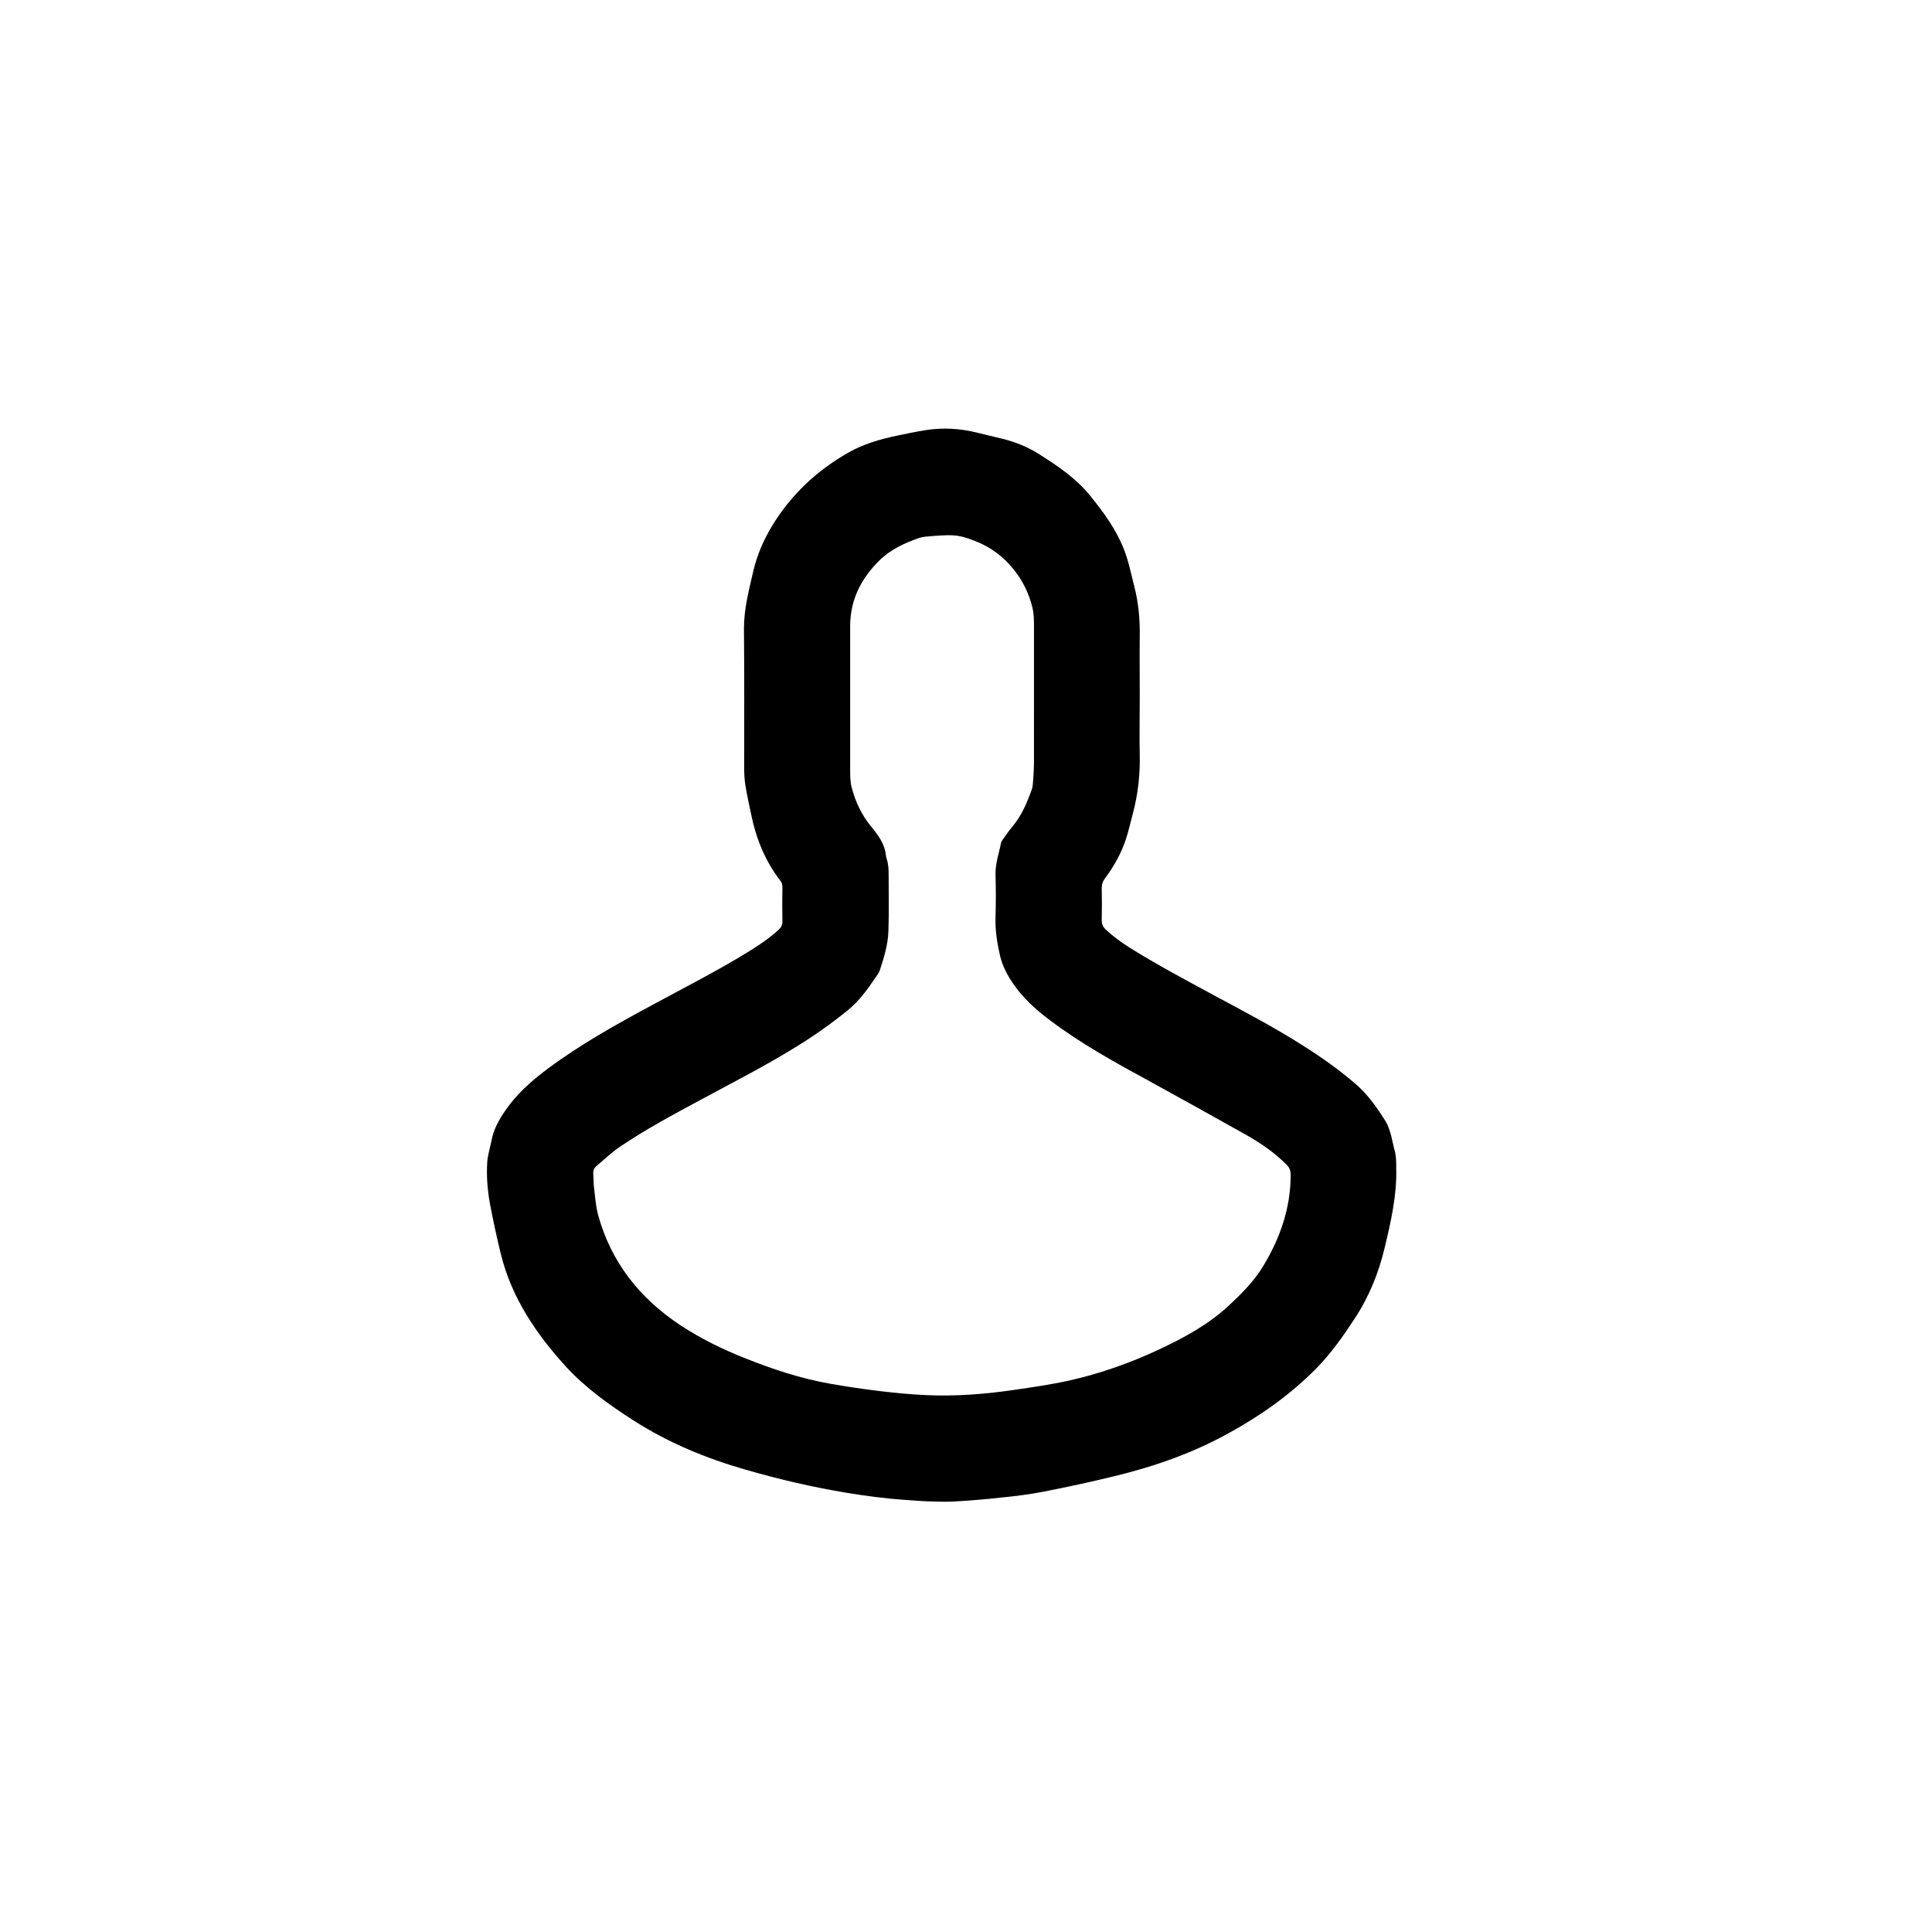 <?xml version="1.0" encoding="utf-8"?>
<!-- Generator: Adobe Illustrator 26.0.1, SVG Export Plug-In . SVG Version: 6.00 Build 0)  -->
<svg version="1.1" id="Слой_1" xmlns="http://www.w3.org/2000/svg" xmlns:xlink="http://www.w3.org/1999/xlink" x="0px" y="0px"
	 viewBox="0 0 86.4 86.4" style="enable-background:new 0 0 86.4 86.4;" xml:space="preserve">
<path d="M50.97,31.17c0,0.86-0.02,1.73,0,2.59c0.02,0.89-0.08,1.77-0.31,2.63c-0.1,0.37-0.18,0.74-0.3,1.11
	c-0.21,0.65-0.54,1.24-0.95,1.79c-0.1,0.13-0.14,0.26-0.14,0.42c0.01,0.48,0.01,0.96,0,1.44c0,0.18,0.05,0.3,0.18,0.42
	c0.33,0.31,0.69,0.57,1.07,0.81c1.21,0.76,2.48,1.43,3.73,2.11c1.34,0.72,2.7,1.43,3.99,2.25c0.84,0.53,1.65,1.1,2.4,1.75
	c0.55,0.48,0.96,1.07,1.34,1.68c0.1,0.16,0.15,0.35,0.21,0.53c0.06,0.22,0.1,0.45,0.16,0.68c0.09,0.29,0.09,0.58,0.09,0.88
	c0.03,1.21-0.24,2.38-0.52,3.55c-0.27,1.13-0.7,2.19-1.34,3.16c-0.51,0.78-1.05,1.55-1.71,2.22c-1.15,1.17-2.48,2.11-3.92,2.9
	c-1.6,0.89-3.32,1.49-5.09,1.92c-1.06,0.26-2.13,0.49-3.2,0.7c-0.62,0.12-1.25,0.2-1.87,0.26c-0.71,0.08-1.43,0.14-2.15,0.18
	c-0.39,0.02-0.78,0-1.17-0.01c-0.31-0.01-0.62-0.04-0.93-0.06c-0.92-0.06-1.83-0.18-2.73-0.33c-1.5-0.25-2.99-0.6-4.45-1.02
	c-1.78-0.51-3.48-1.21-5.05-2.22c-1.07-0.69-2.11-1.43-2.98-2.37c-1.35-1.48-2.46-3.11-2.94-5.09c-0.18-0.74-0.34-1.48-0.48-2.22
	c-0.11-0.61-0.16-1.24-0.12-1.86c0.02-0.32,0.13-0.64,0.19-0.96c0.09-0.49,0.32-0.91,0.6-1.32c0.51-0.75,1.16-1.33,1.88-1.87
	c1.47-1.1,3.07-1.99,4.68-2.86c1.44-0.78,2.9-1.52,4.3-2.38c0.48-0.3,0.96-0.61,1.38-1c0.11-0.1,0.17-0.21,0.17-0.37
	c-0.01-0.5-0.01-1.01,0-1.51c0-0.11-0.01-0.22-0.09-0.31c-0.68-0.88-1.09-1.89-1.31-2.98c-0.09-0.44-0.19-0.87-0.26-1.32
	c-0.04-0.26-0.05-0.53-0.05-0.79c0-2.06,0.01-4.13-0.01-6.19c0-0.9,0.23-1.75,0.43-2.62c0.17-0.7,0.45-1.34,0.82-1.96
	c0.85-1.4,2-2.48,3.42-3.29c0.67-0.38,1.39-0.59,2.14-0.75c0.43-0.09,0.86-0.18,1.29-0.25c0.8-0.13,1.59-0.08,2.37,0.12
	c0.37,0.09,0.74,0.18,1.12,0.27c0.55,0.14,1.08,0.35,1.56,0.65c0.86,0.54,1.71,1.11,2.35,1.91c0.59,0.73,1.14,1.48,1.49,2.37
	c0.21,0.53,0.32,1.09,0.46,1.64c0.19,0.72,0.26,1.46,0.25,2.21C50.96,29.33,50.97,30.25,50.97,31.17L50.97,31.17z M46.24,31.19
	L46.24,31.19c0-1.05,0-2.1,0-3.14c0-0.29,0-0.6-0.07-0.88c-0.15-0.61-0.42-1.18-0.81-1.67c-0.47-0.6-1.07-1.05-1.79-1.32
	c-0.19-0.07-0.39-0.15-0.59-0.19c-0.41-0.09-0.83-0.05-1.24-0.02c-0.21,0.02-0.44,0.02-0.64,0.09c-0.66,0.23-1.29,0.52-1.79,1.02
	c-0.81,0.81-1.29,1.75-1.29,2.92c0,2.14,0,4.29,0,6.43c0,0.26,0,0.54,0.07,0.79c0.16,0.62,0.43,1.2,0.84,1.71
	c0.33,0.4,0.64,0.8,0.69,1.34c0.01,0.05,0.02,0.11,0.04,0.16c0.07,0.22,0.08,0.45,0.08,0.69c0,0.84,0.02,1.68-0.01,2.52
	c-0.02,0.61-0.2,1.19-0.39,1.77c-0.02,0.05-0.05,0.1-0.08,0.15c-0.4,0.59-0.8,1.18-1.36,1.63c-0.73,0.59-1.49,1.13-2.29,1.62
	c-1.39,0.86-2.84,1.6-4.27,2.37c-1.24,0.67-2.48,1.33-3.64,2.12c-0.37,0.25-0.69,0.57-1.03,0.85c-0.11,0.09-0.15,0.21-0.14,0.36
	c0.02,0.18,0.01,0.37,0.03,0.55c0.05,0.43,0.08,0.87,0.19,1.28c0.58,2.11,1.86,3.72,3.67,4.92c0.91,0.6,1.89,1.08,2.9,1.48
	c1.23,0.49,2.49,0.91,3.8,1.14c0.74,0.13,1.48,0.24,2.22,0.33c0.69,0.08,1.38,0.15,2.07,0.18c1.31,0.06,2.62-0.04,3.92-0.23
	c0.83-0.12,1.66-0.24,2.48-0.42c1.38-0.31,2.72-0.78,4-1.38c1.13-0.53,2.23-1.12,3.15-1.98c0.58-0.54,1.14-1.1,1.55-1.79
	c0.75-1.25,1.21-2.58,1.21-4.06c0-0.18-0.05-0.31-0.18-0.44c-0.54-0.55-1.18-0.98-1.85-1.36c-1.44-0.81-2.89-1.61-4.34-2.41
	c-1.51-0.82-3.01-1.65-4.39-2.69c-0.64-0.48-1.22-1-1.67-1.67c-0.26-0.38-0.46-0.77-0.57-1.23c-0.13-0.57-0.22-1.14-0.2-1.73
	c0.02-0.63,0.02-1.26,0-1.89c-0.01-0.5,0.16-0.96,0.25-1.43c0.01-0.04,0.03-0.07,0.05-0.1c0.15-0.21,0.29-0.42,0.46-0.62
	c0.41-0.49,0.65-1.06,0.86-1.65c0.03-0.07,0.04-0.16,0.05-0.23c0.02-0.32,0.05-0.64,0.05-0.96C46.24,33.14,46.24,32.17,46.24,31.19
	L46.24,31.19z"/>
</svg>
